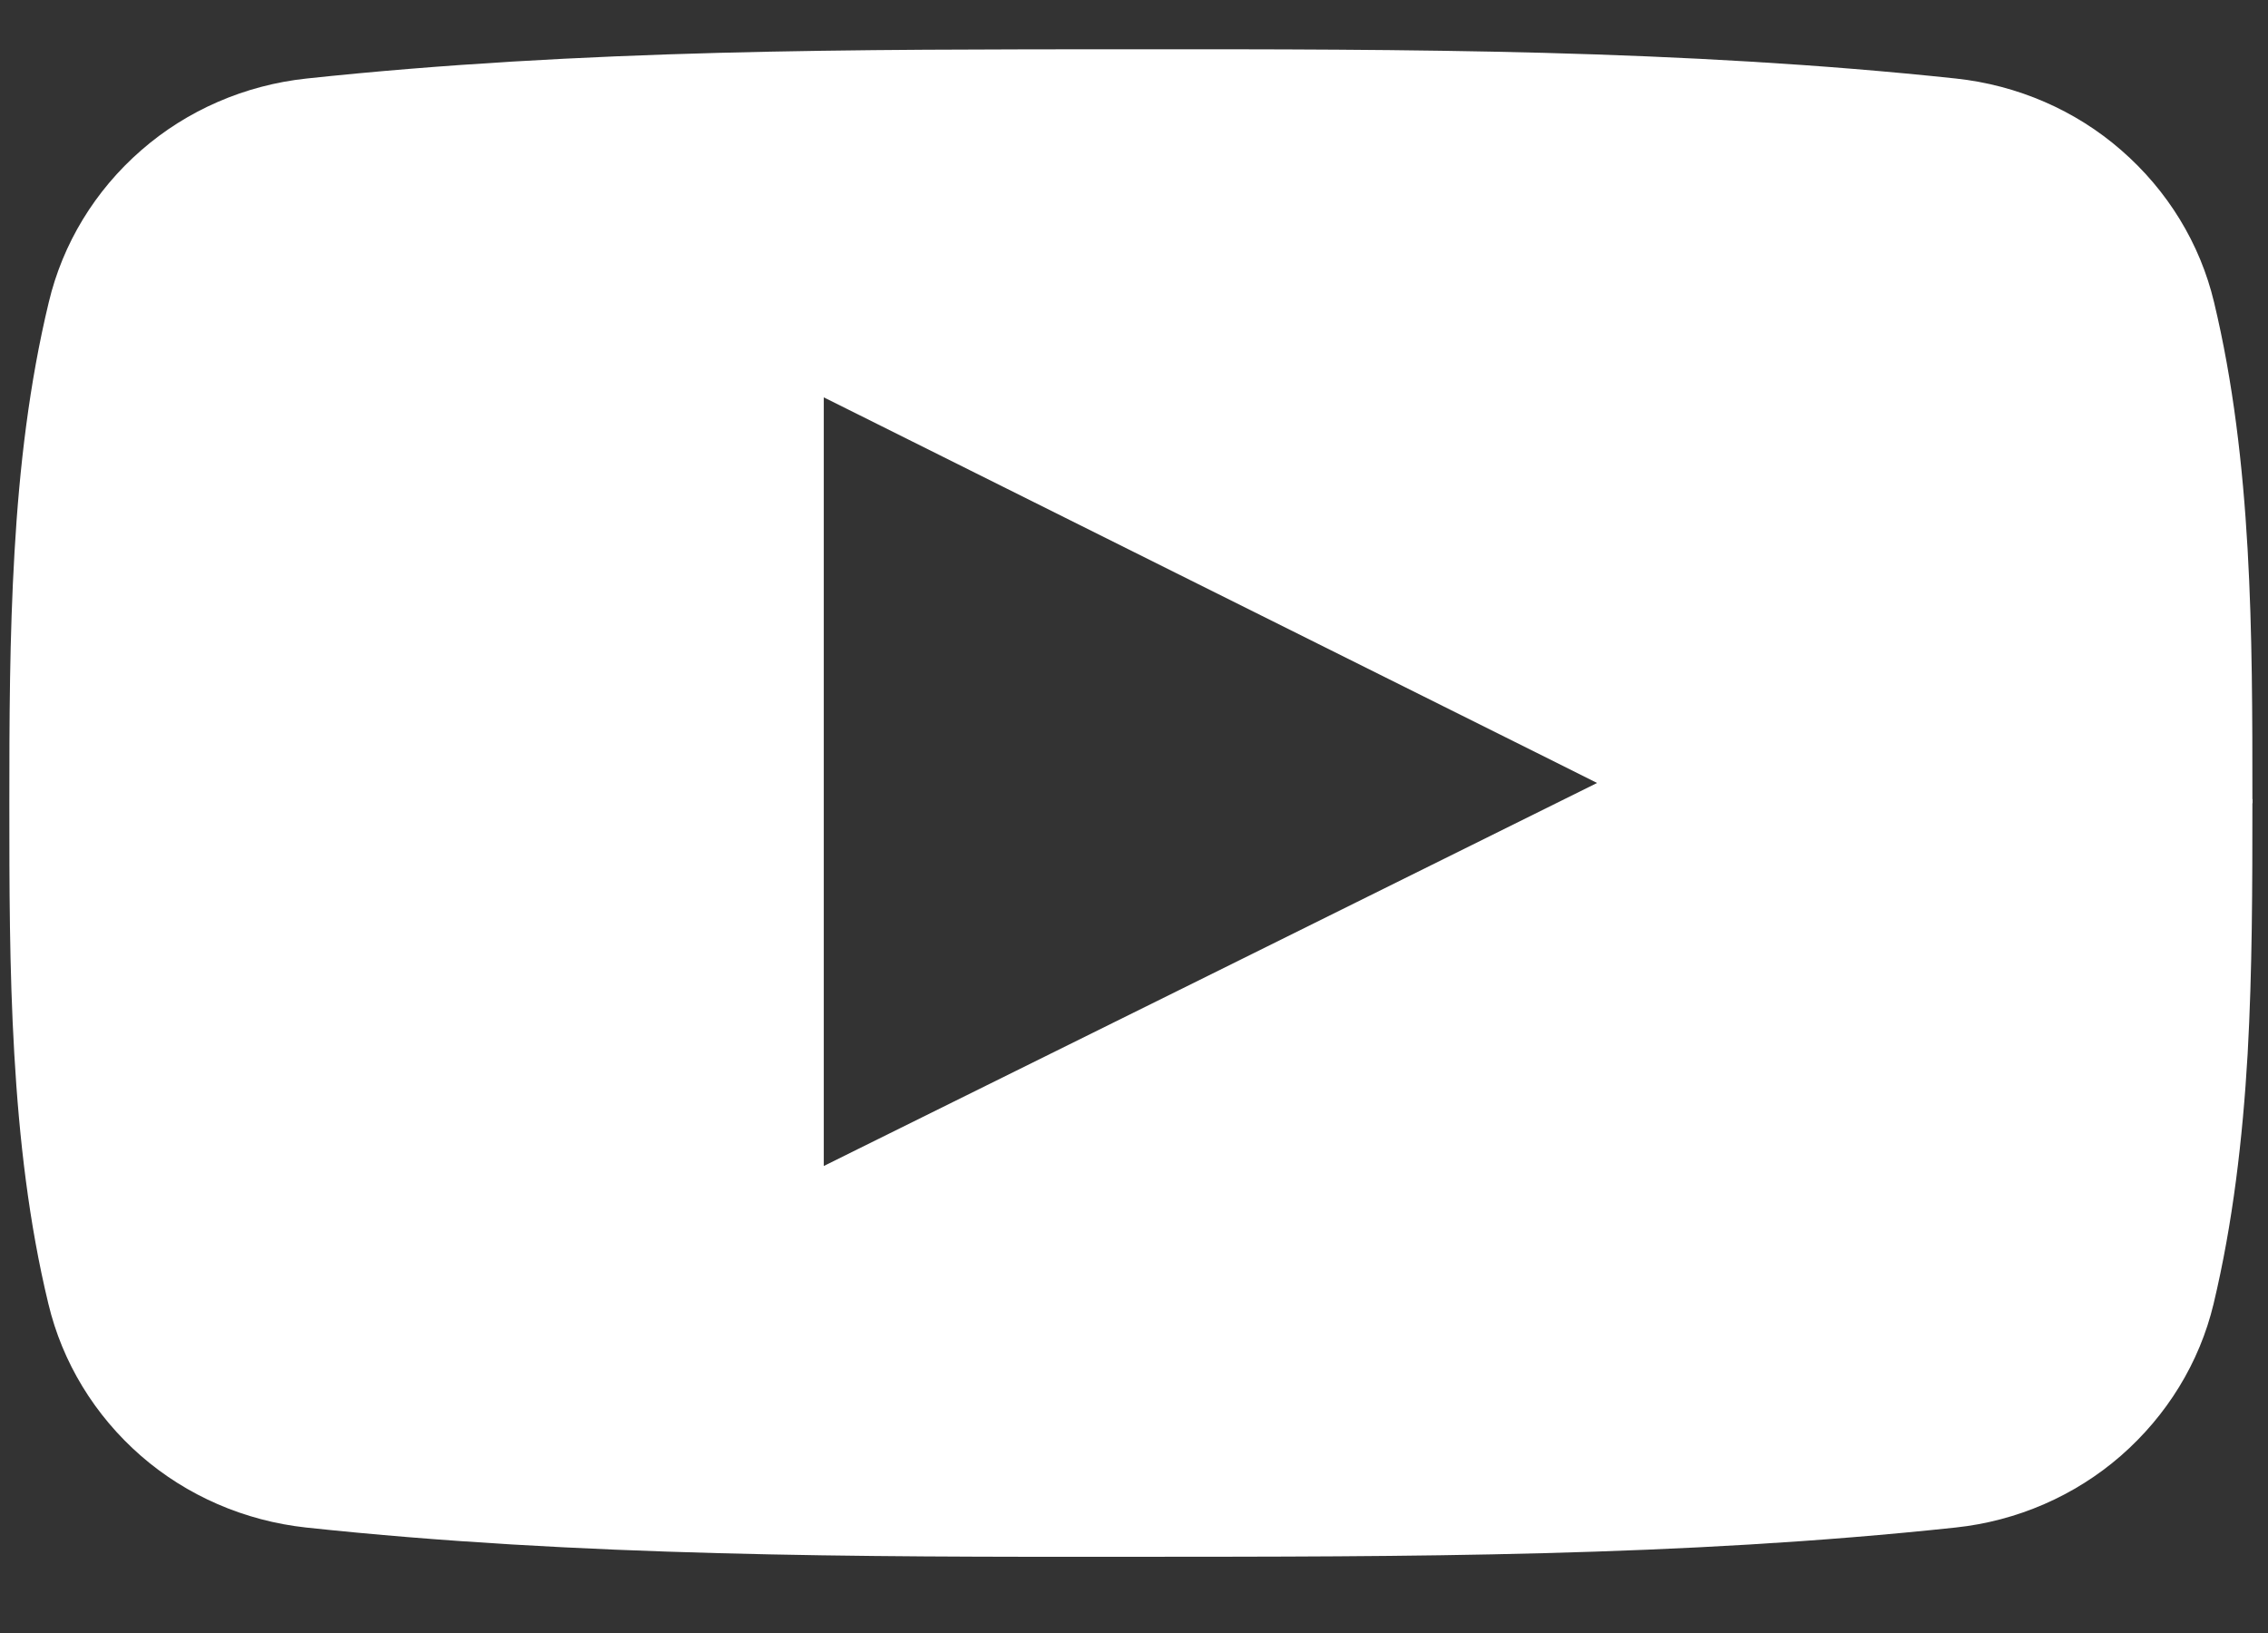 <svg width="50" height="36" viewBox="0 0 50 36" xmlns="http://www.w3.org/2000/svg"><rect x="0" y="0" width="50" height="36" fill="#333333" stroke="none"/><path fill="#ffffff" d="M 46.765 3.312 C 45.756 2.431 44.477 1.876 43.118 1.731 C 40.11 1.41 37.076 1.247 34.032 1.165 C 31.009 1.085 27.97 1.085 24.942 1.086 C 21.908 1.088 18.872 1.085 15.846 1.165 C 12.802 1.246 9.768 1.41 6.759 1.731 C 5.399 1.876 4.123 2.431 3.114 3.312 C 2.093 4.201 1.383 5.37 1.076 6.66 C 0.646 8.442 0.428 10.299 0.32 12.171 C 0.21 14.05 0.206 15.903 0.206 17.705 C 0.206 19.507 0.206 21.355 0.315 23.234 C 0.423 25.105 0.636 26.964 1.067 28.745 C 1.375 30.034 2.085 31.203 3.108 32.095 C 4.117 32.974 5.39 33.527 6.749 33.675 C 9.759 33.997 12.793 34.159 15.837 34.24 C 18.864 34.322 21.899 34.322 24.932 34.32 C 27.961 34.318 31.001 34.321 34.024 34.24 C 37.068 34.161 40.102 33.997 43.111 33.675 C 44.47 33.531 45.745 32.974 46.754 32.095 C 47.776 31.203 48.49 30.036 48.799 28.749 C 49.225 26.965 49.442 25.106 49.551 23.236 C 49.654 21.391 49.656 19.521 49.656 17.706 L 49.66 17.706 L 49.66 17.617 L 49.656 17.617 C 49.656 14.005 49.656 10.185 48.81 6.66 C 48.502 5.37 47.788 4.201 46.765 3.312 Z M 18.161 24.879 L 18.161 8.76 L 18.932 9.144 C 21.26 10.305 23.584 11.464 25.903 12.621 C 28.698 14.016 31.505 15.414 34.316 16.814 L 35.209 17.261 L 34.313 17.705 L 26.623 21.516 C 24.061 22.784 21.496 24.055 18.929 25.324 L 18.161 25.705 L 18.161 24.879 Z"/></svg>